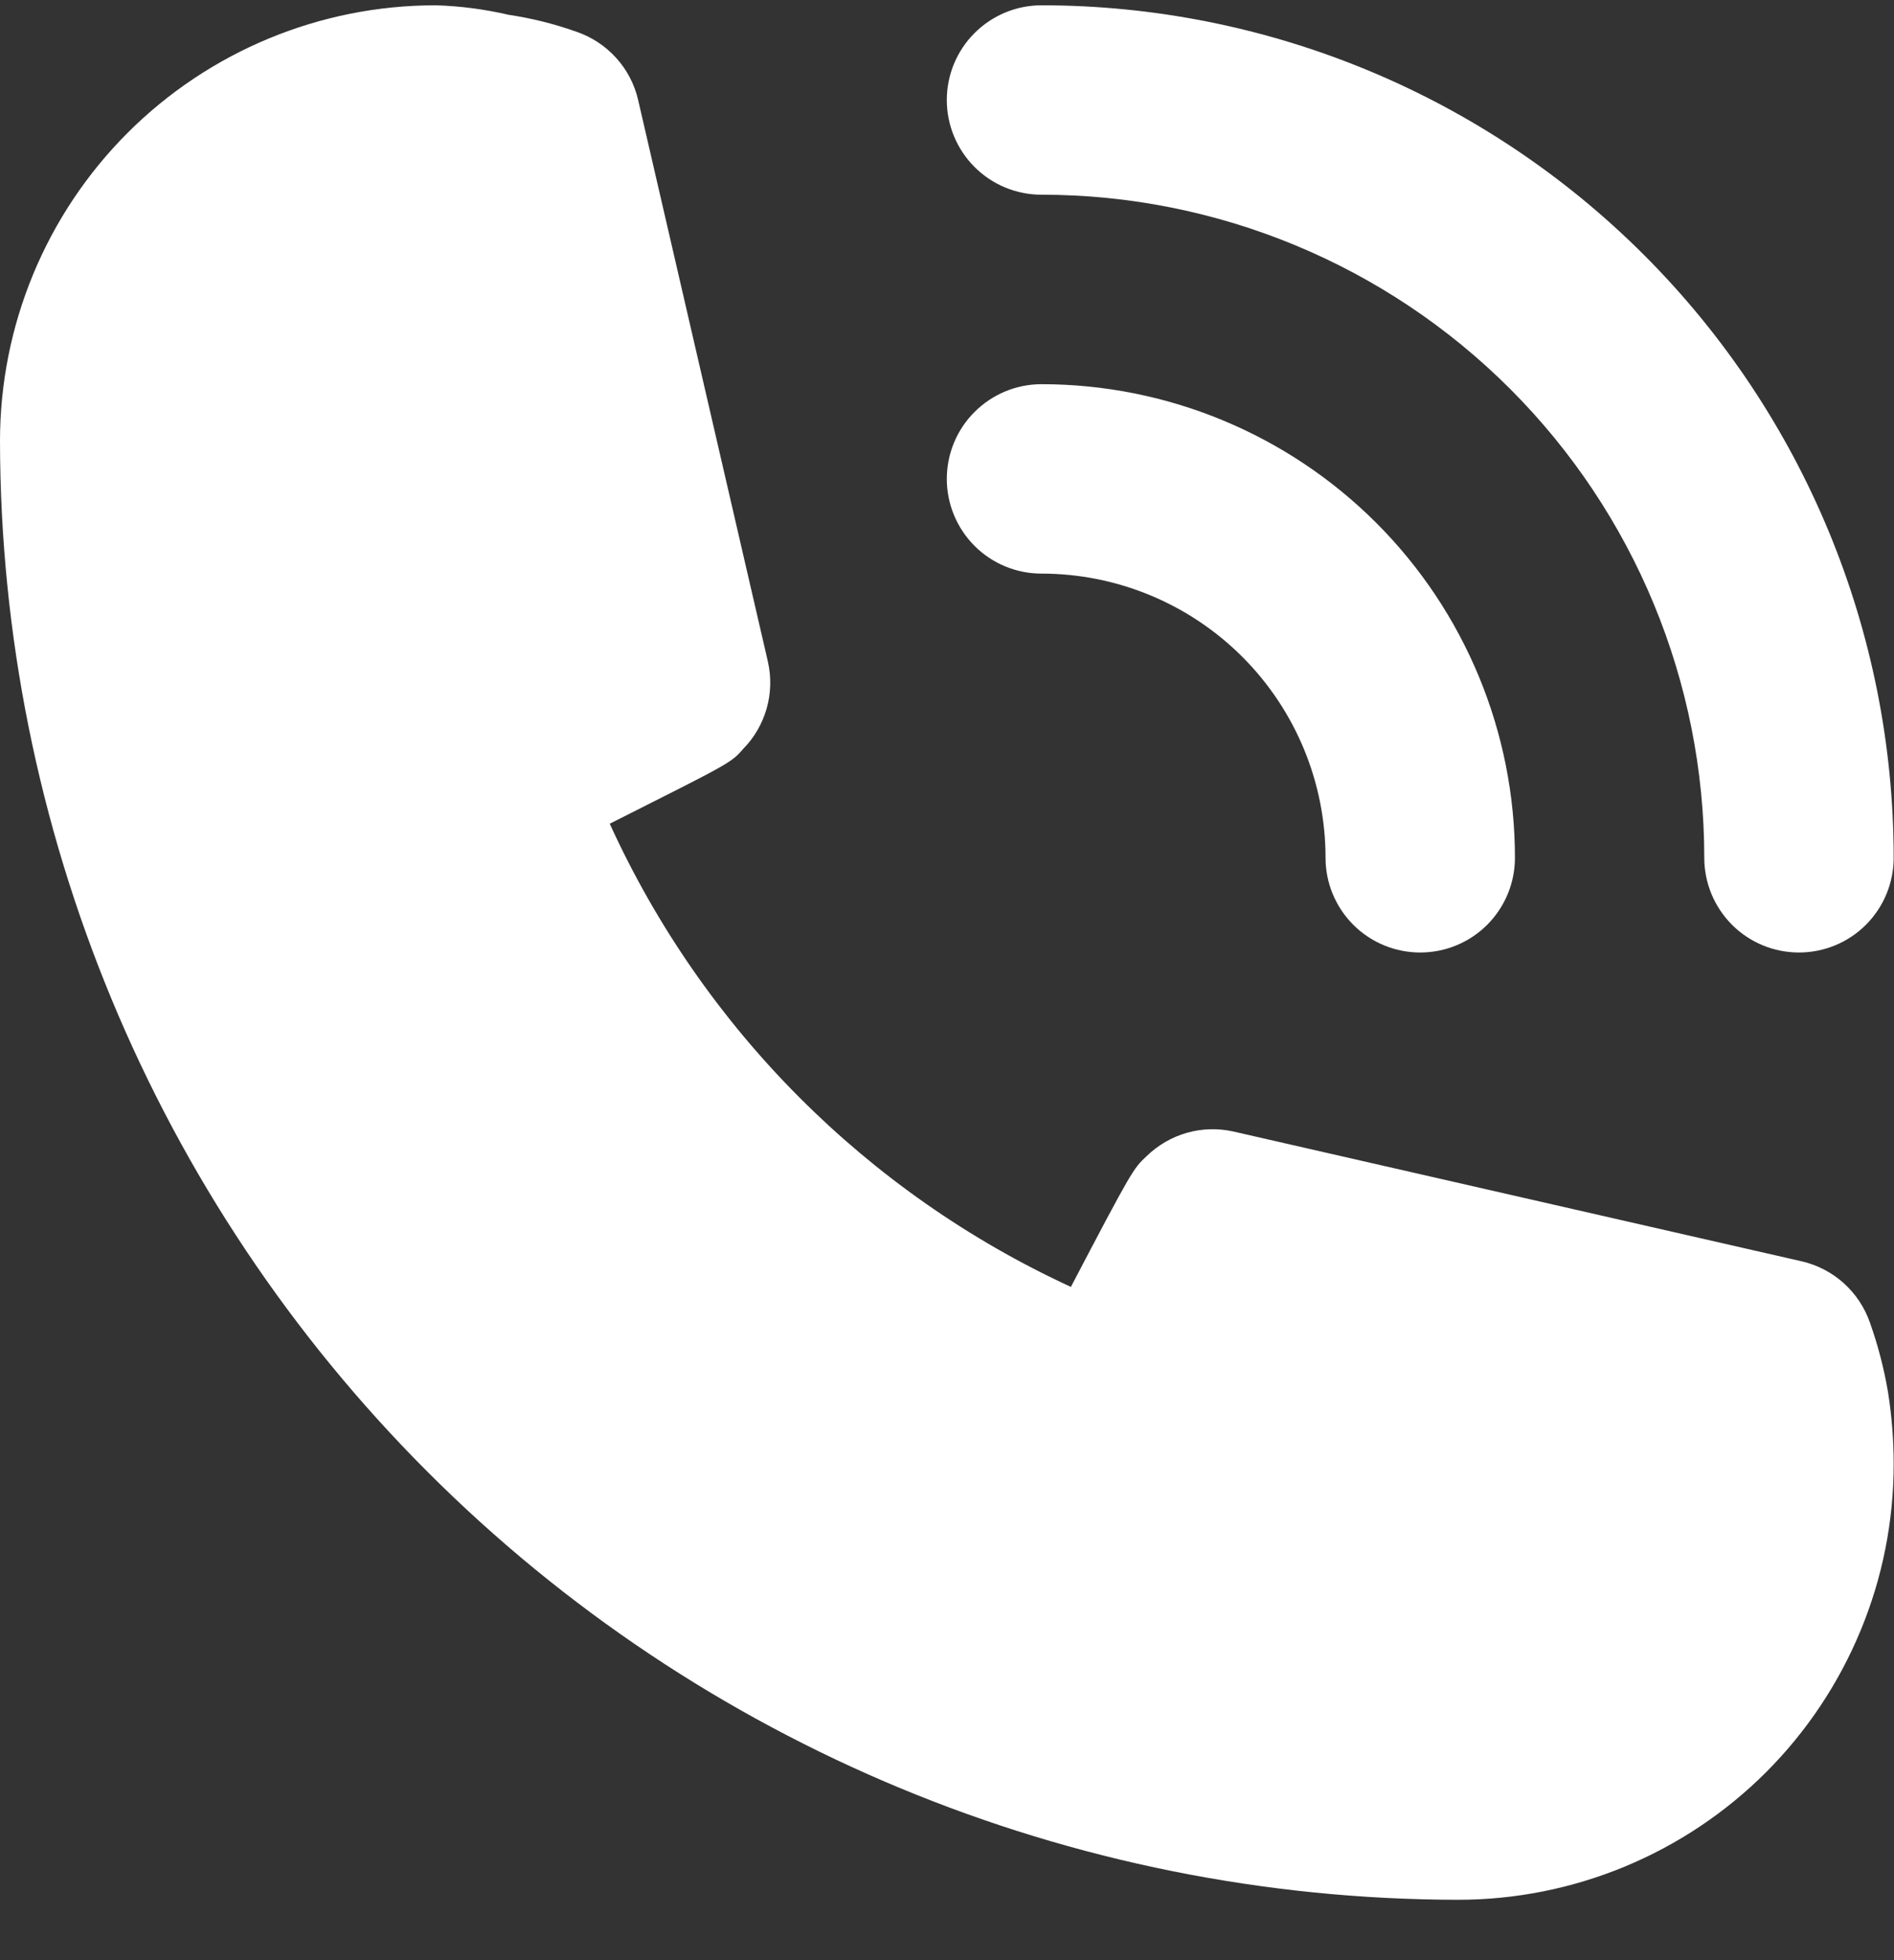<svg width="29" height="30" viewBox="0 0 29 30" fill="none" xmlns="http://www.w3.org/2000/svg">
<rect x="0" y="0" width="29" height="30" fill="#333333" stroke="none"/>
<path d="M15.947 8.779C17.1 8.779 18.207 9.238 19.022 10.053C19.838 10.869 20.296 11.975 20.296 13.129C20.296 13.513 20.449 13.882 20.721 14.154C20.993 14.426 21.361 14.578 21.746 14.578C22.13 14.578 22.499 14.426 22.771 14.154C23.043 13.882 23.196 13.513 23.196 13.129C23.196 11.206 22.432 9.362 21.073 8.003C19.713 6.644 17.869 5.88 15.947 5.88C15.562 5.88 15.194 6.033 14.922 6.305C14.65 6.576 14.497 6.945 14.497 7.33C14.497 7.714 14.65 8.083 14.922 8.355C15.194 8.627 15.562 8.779 15.947 8.779Z" fill="white"/>
<path d="M15.947 2.98C18.638 2.98 21.22 4.05 23.123 5.953C25.026 7.856 26.095 10.437 26.095 13.129C26.095 13.513 26.248 13.882 26.52 14.154C26.792 14.426 27.16 14.578 27.545 14.578C27.929 14.578 28.298 14.426 28.57 14.154C28.842 13.882 28.995 13.513 28.995 13.129C28.995 9.668 27.62 6.349 25.173 3.903C22.726 1.456 19.407 0.081 15.947 0.081C15.562 0.081 15.194 0.234 14.922 0.506C14.65 0.777 14.497 1.146 14.497 1.531C14.497 1.915 14.65 2.284 14.922 2.556C15.194 2.828 15.562 2.98 15.947 2.98Z" fill="white"/>
<path d="M28.633 20.247C28.553 20.014 28.415 19.806 28.233 19.641C28.05 19.476 27.828 19.36 27.589 19.305L18.89 17.319C18.654 17.265 18.408 17.271 18.175 17.337C17.942 17.403 17.73 17.526 17.556 17.695C17.354 17.884 17.339 17.898 16.397 19.696C13.27 18.255 10.764 15.739 9.336 12.607C11.178 11.679 11.192 11.679 11.38 11.461C11.55 11.288 11.673 11.075 11.739 10.842C11.805 10.61 11.811 10.364 11.758 10.128L9.771 1.531C9.716 1.291 9.6 1.069 9.435 0.887C9.27 0.704 9.062 0.567 8.829 0.487C8.49 0.366 8.141 0.279 7.785 0.226C7.419 0.141 7.045 0.092 6.669 0.081C4.9 0.081 3.204 0.784 1.953 2.034C0.703 3.285 0 4.981 0 6.75C0.008 12.669 2.362 18.343 6.548 22.528C10.733 26.714 16.407 29.068 22.326 29.076C23.202 29.076 24.069 28.903 24.878 28.568C25.687 28.233 26.422 27.742 27.042 27.123C27.661 26.503 28.152 25.768 28.487 24.959C28.823 24.15 28.995 23.283 28.995 22.407C28.995 22.038 28.966 21.67 28.908 21.305C28.847 20.945 28.755 20.591 28.633 20.247Z" fill="white"/>
</svg>
